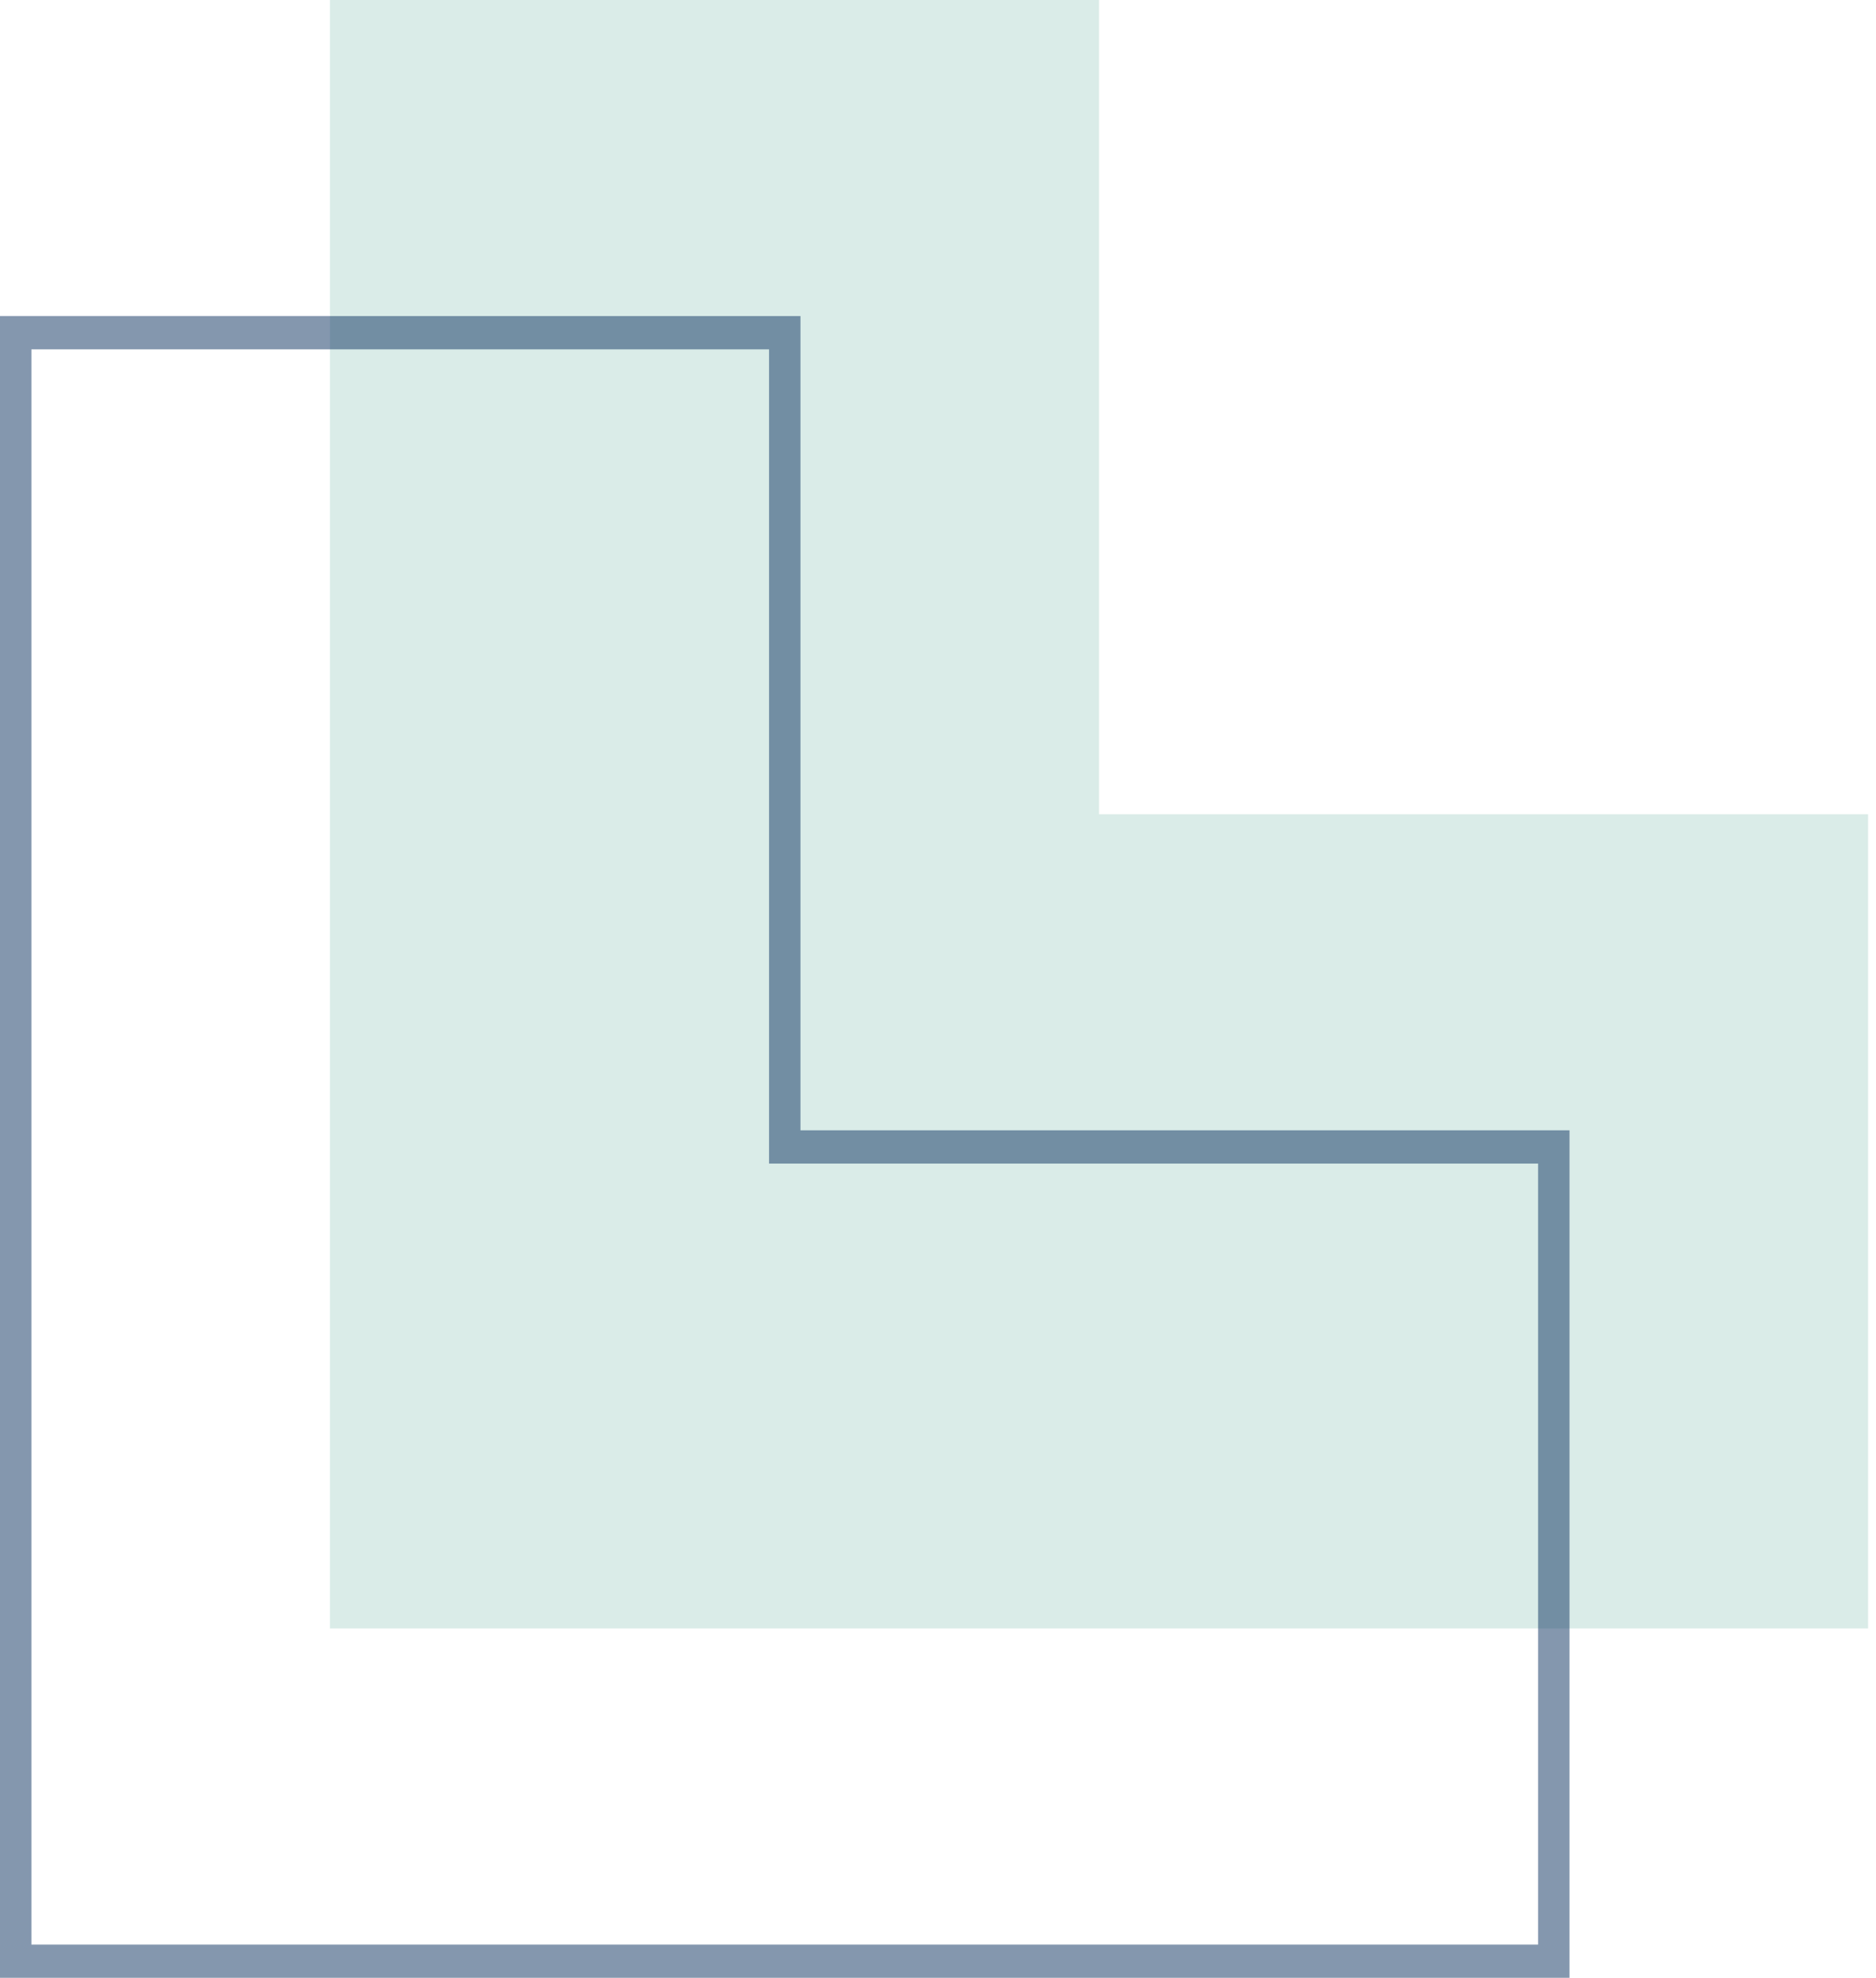 <svg width="167" height="176" viewBox="0 0 167 176" fill="none" xmlns="http://www.w3.org/2000/svg">
<path d="M97.834 72.457V0H29.373V72.457V144.913H97.834H166.294V72.457H97.834Z" fill="#B6DBD3" fill-opacity="0.5"/>
<path d="M139.717 176H0V28.127H71.257V100.584H139.717V176ZM2.796 173.041H136.921V103.543H68.46V31.087H2.796V173.041Z" fill="#0B315E" fill-opacity="0.5"/>
</svg>
